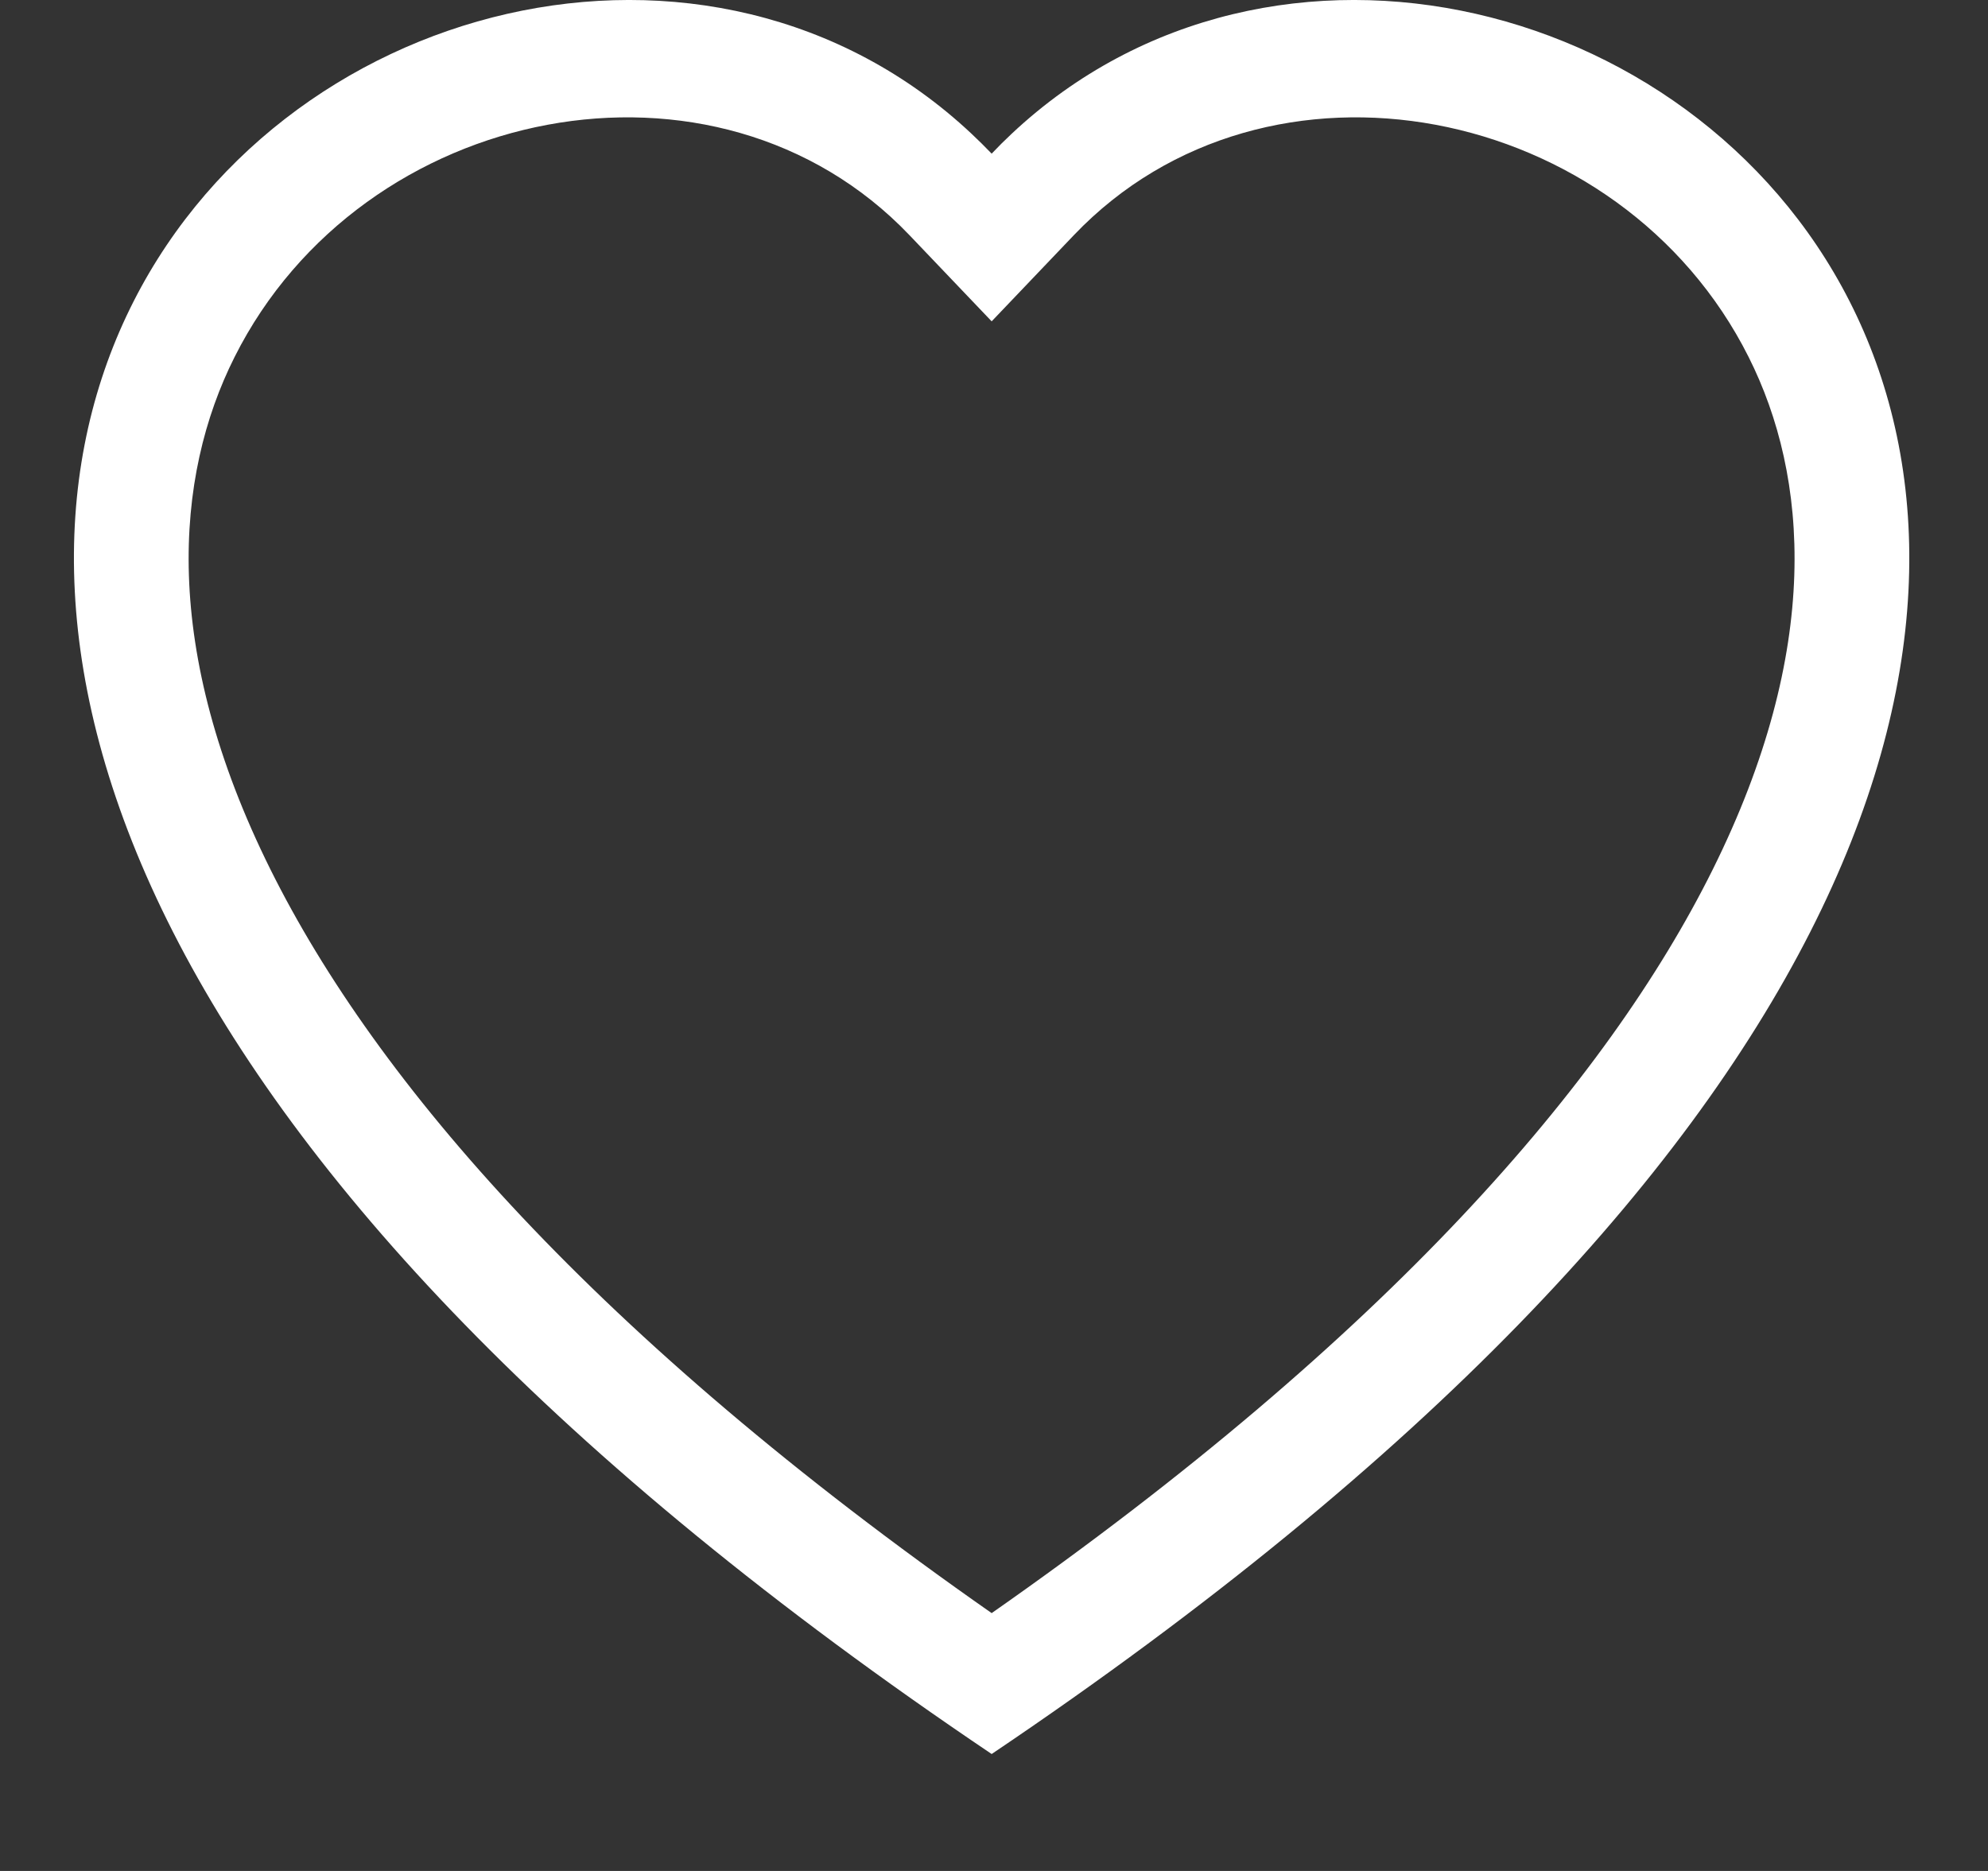 <svg width="17" height="16" viewBox="0 0 17 16" fill="none" xmlns="http://www.w3.org/2000/svg">
<rect x="0" y="0" width="17" height="16" fill="#333333" stroke="none"/>
<path d="M8.48 2.748L7.777 2.011C6.124 0.28 3.098 0.878 2.006 3.053C1.492 4.076 1.376 5.552 2.314 7.438C3.217 9.253 5.093 11.427 8.48 13.795C11.866 11.427 13.743 9.253 14.645 7.438C15.583 5.552 15.467 4.076 14.953 3.053C13.861 0.878 10.835 0.28 9.183 2.011L8.48 2.748ZM8.48 15C-6.561 4.868 3.848 -3.041 8.307 1.143C8.366 1.198 8.423 1.255 8.48 1.314C8.536 1.255 8.593 1.198 8.652 1.143C13.111 -3.041 23.52 4.868 8.48 15Z" fill="white"/>
</svg>

